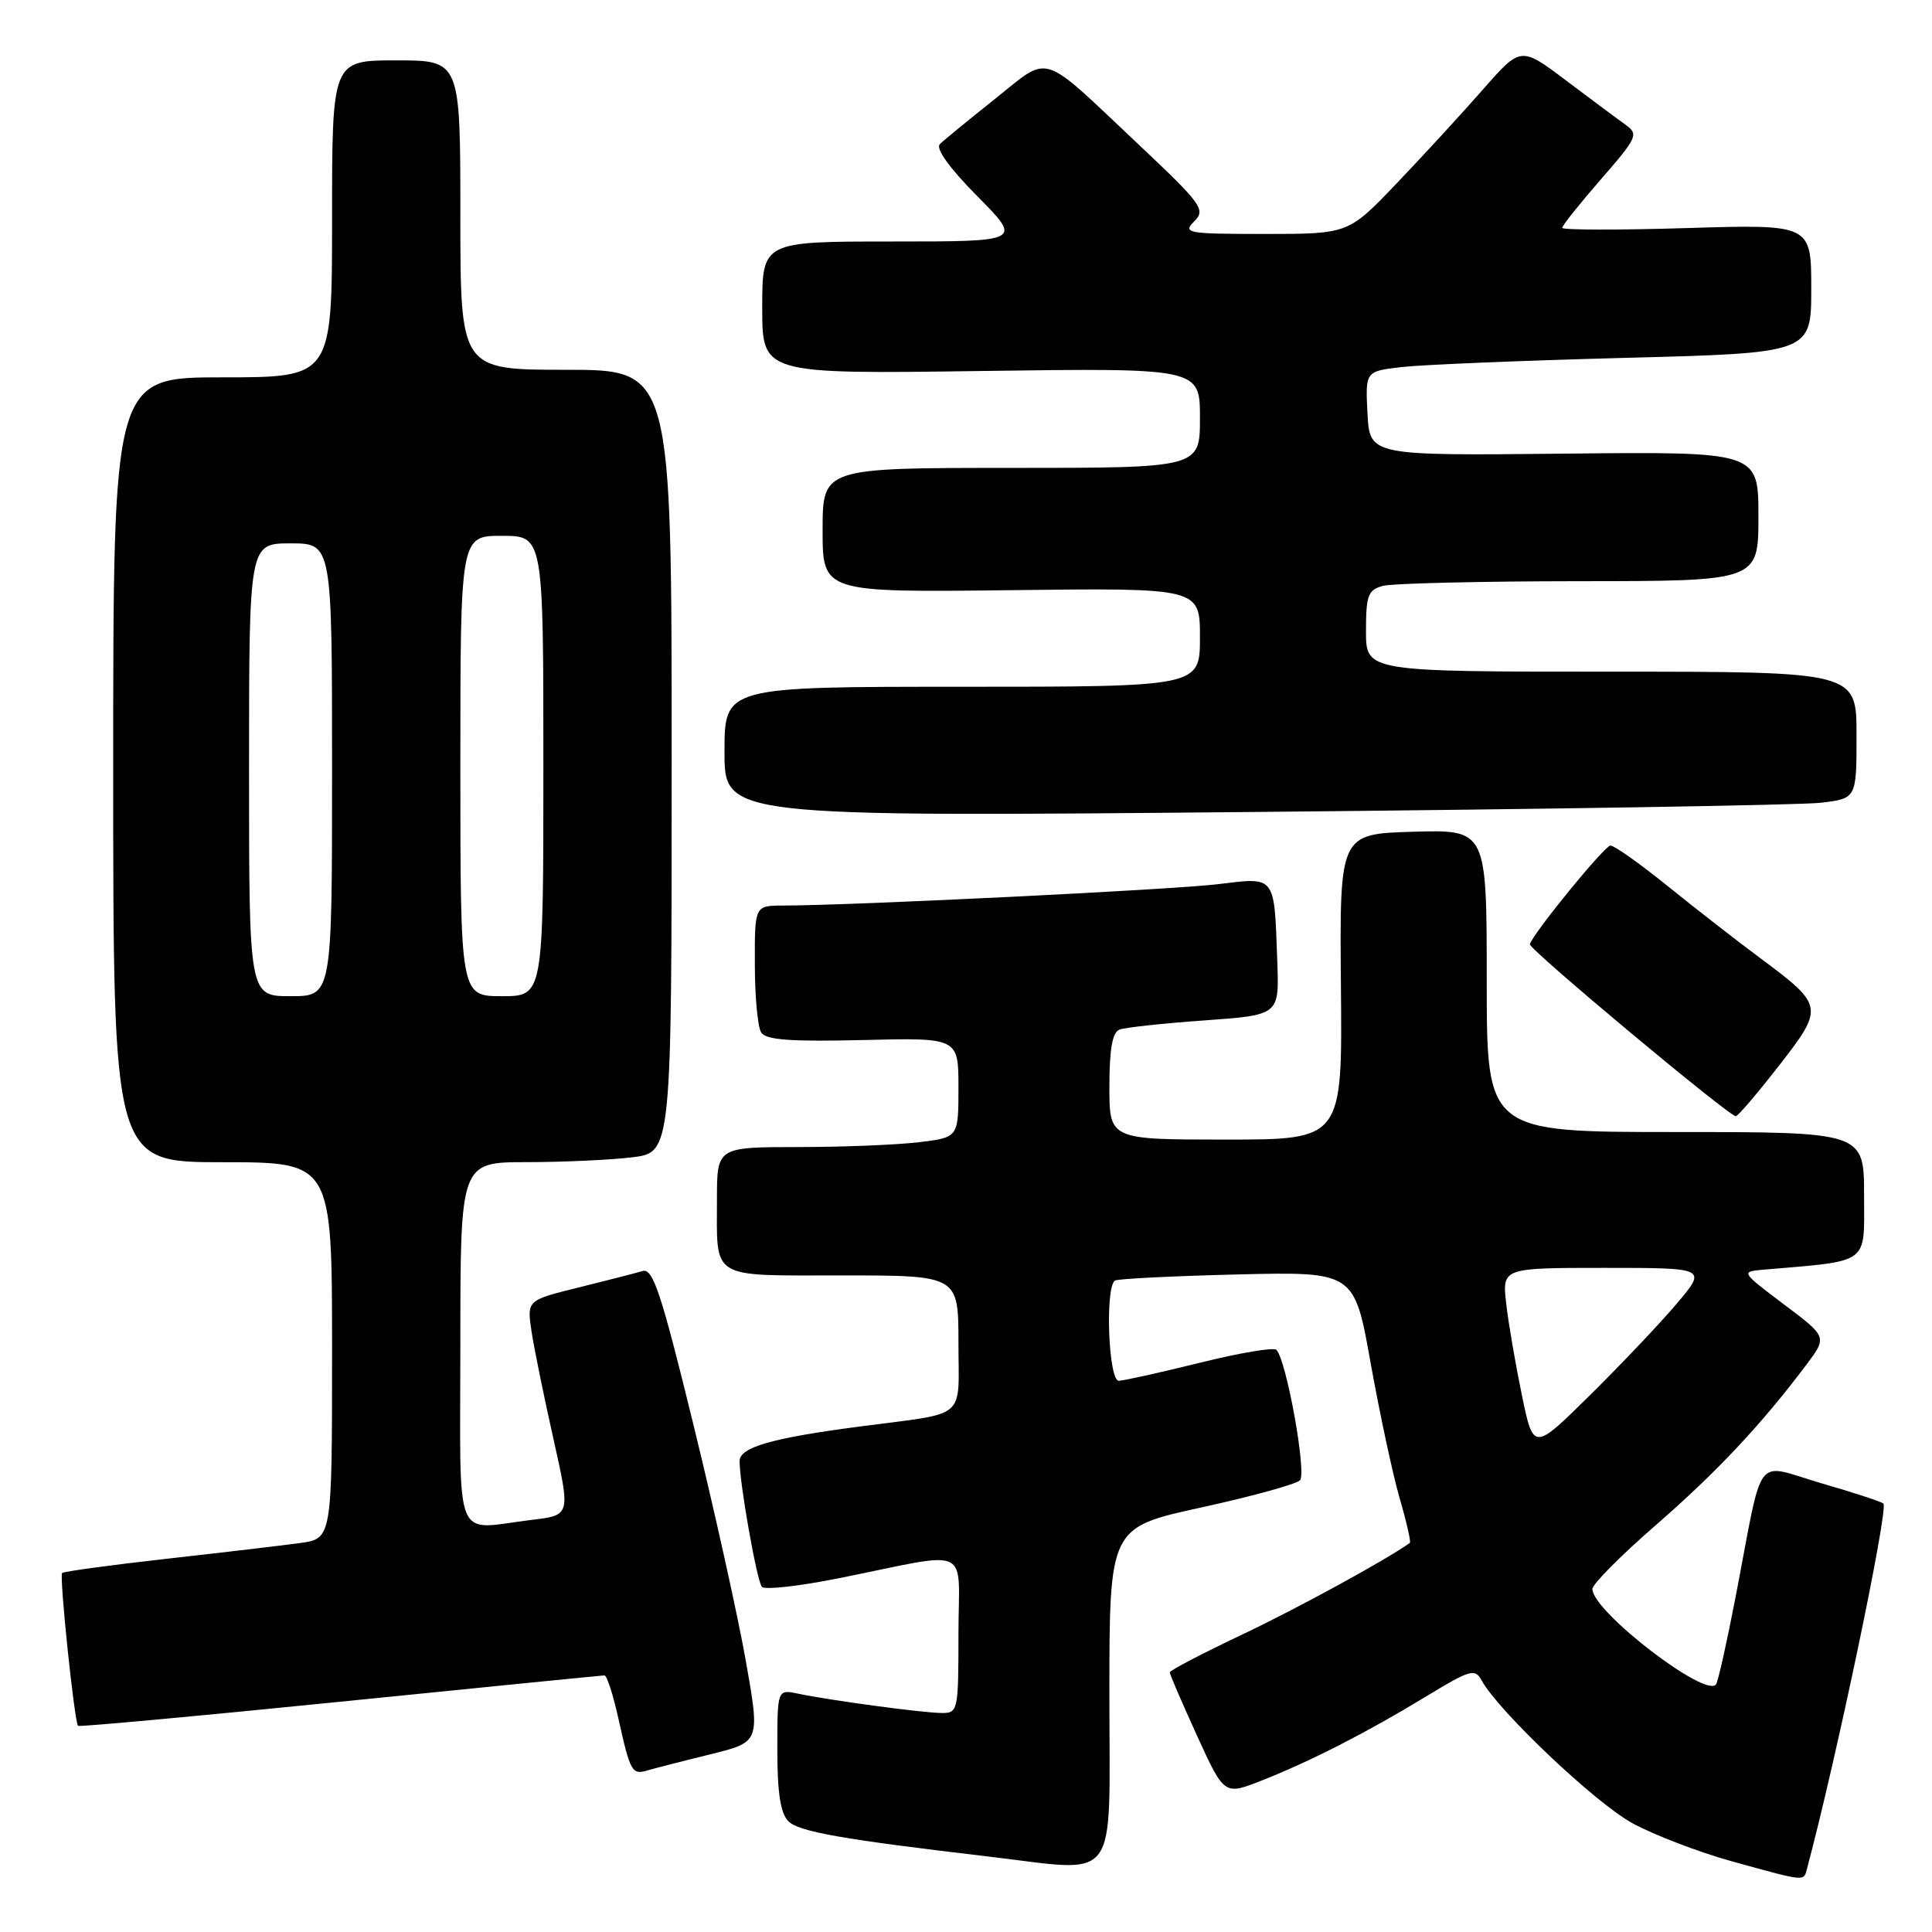 <?xml version="1.0" encoding="UTF-8" standalone="no"?>
<!DOCTYPE svg PUBLIC "-//W3C//DTD SVG 1.1//EN" "http://www.w3.org/Graphics/SVG/1.1/DTD/svg11.dtd" >
<svg xmlns="http://www.w3.org/2000/svg" xmlns:xlink="http://www.w3.org/1999/xlink" version="1.1" viewBox="0 0 256 256">
 <g >
 <path fill="currentColor"
d=" M 239.40 247.75 C 243.25 233.42 250.27 199.93 249.56 199.23 C 249.32 198.99 245.61 197.77 241.31 196.53 C 232.31 193.91 233.74 192.03 230.01 211.42 C 228.86 217.42 227.68 222.71 227.40 223.16 C 226.16 225.17 211.00 213.52 211.00 210.55 C 211.00 209.91 214.78 206.10 219.39 202.10 C 227.42 195.12 233.38 188.78 239.36 180.83 C 242.12 177.15 242.12 177.15 236.37 172.83 C 230.71 168.56 230.67 168.50 233.56 168.25 C 247.93 167.01 247.00 167.68 247.00 158.43 C 247.00 150.00 247.00 150.00 222.00 150.00 C 197.00 150.00 197.00 150.00 197.00 129.96 C 197.00 109.93 197.00 109.93 187.25 110.21 C 177.50 110.50 177.50 110.50 177.68 130.75 C 177.87 151.00 177.87 151.00 162.43 151.00 C 147.00 151.00 147.00 151.00 147.00 143.97 C 147.00 139.03 147.40 136.78 148.33 136.43 C 149.07 136.14 154.13 135.60 159.58 135.21 C 169.50 134.50 169.50 134.50 169.25 127.50 C 168.83 115.82 169.14 116.22 161.28 117.17 C 155.15 117.90 112.92 119.98 103.75 119.99 C 100.00 120.00 100.00 120.00 100.02 127.75 C 100.02 132.01 100.40 136.09 100.86 136.81 C 101.49 137.80 104.74 138.04 114.35 137.81 C 127.00 137.50 127.00 137.50 127.00 144.11 C 127.00 150.72 127.00 150.72 121.75 151.35 C 118.86 151.70 111.66 151.99 105.75 151.99 C 95.00 152.00 95.00 152.00 95.00 158.92 C 95.00 169.66 93.92 169.00 111.61 169.00 C 127.00 169.00 127.00 169.00 127.00 177.98 C 127.00 188.29 128.38 187.12 114.00 189.01 C 102.29 190.54 98.00 191.77 98.00 193.60 C 98.00 196.58 100.29 209.51 100.96 210.27 C 101.33 210.69 105.88 210.18 111.07 209.14 C 129.12 205.52 127.00 204.54 127.00 216.53 C 127.00 226.73 126.94 227.00 124.75 226.98 C 122.24 226.96 110.00 225.31 105.75 224.42 C 103.00 223.84 103.00 223.84 103.00 231.85 C 103.00 237.54 103.42 240.28 104.46 241.32 C 105.85 242.71 111.58 243.72 130.97 246.00 C 148.54 248.07 147.00 250.12 147.00 224.71 C 147.00 202.41 147.00 202.41 159.16 199.75 C 165.84 198.29 171.73 196.67 172.25 196.15 C 173.17 195.23 170.46 180.22 169.13 178.86 C 168.78 178.50 164.22 179.27 159.00 180.57 C 153.78 181.86 148.94 182.94 148.25 182.96 C 146.87 183.00 146.40 170.47 147.75 169.68 C 148.16 169.44 155.47 169.08 163.98 168.87 C 179.46 168.50 179.46 168.50 181.62 180.63 C 182.82 187.31 184.54 195.34 185.45 198.49 C 186.37 201.64 186.98 204.32 186.81 204.44 C 183.86 206.59 171.97 213.09 164.57 216.60 C 159.31 219.09 155.00 221.34 155.00 221.60 C 155.00 221.86 156.63 225.63 158.61 229.98 C 162.22 237.88 162.22 237.88 167.13 235.95 C 173.63 233.39 181.06 229.59 188.93 224.81 C 194.86 221.21 195.44 221.04 196.35 222.70 C 198.57 226.75 211.41 238.91 216.28 241.57 C 219.15 243.14 225.10 245.42 229.50 246.64 C 239.20 249.32 238.98 249.30 239.40 247.75 Z  M 94.11 232.46 C 100.72 230.83 100.72 230.83 98.84 220.16 C 97.81 214.30 94.67 200.15 91.87 188.72 C 87.59 171.24 86.52 168.01 85.14 168.42 C 84.24 168.69 80.42 169.67 76.66 170.60 C 69.82 172.29 69.82 172.29 70.43 176.41 C 70.77 178.67 72.08 185.08 73.33 190.65 C 75.60 200.77 75.60 200.77 70.55 201.38 C 59.91 202.65 61.00 205.32 61.00 178.00 C 61.00 154.00 61.00 154.00 69.75 153.99 C 74.56 153.99 80.86 153.70 83.75 153.35 C 89.00 152.72 89.00 152.72 89.00 100.86 C 89.00 49.00 89.00 49.00 75.00 49.00 C 61.00 49.00 61.00 49.00 61.00 28.50 C 61.00 8.00 61.00 8.00 52.50 8.00 C 44.00 8.00 44.00 8.00 44.00 29.00 C 44.00 50.00 44.00 50.00 29.50 50.00 C 15.00 50.00 15.00 50.00 15.00 102.00 C 15.00 154.00 15.00 154.00 29.50 154.00 C 44.00 154.00 44.00 154.00 44.00 178.94 C 44.00 203.88 44.00 203.88 39.75 204.46 C 37.41 204.78 29.45 205.72 22.05 206.55 C 14.65 207.38 8.44 208.23 8.23 208.43 C 7.84 208.83 9.86 228.19 10.34 228.68 C 10.50 228.84 26.13 227.40 45.07 225.49 C 64.01 223.57 79.77 222.01 80.09 222.00 C 80.42 222.00 81.25 224.59 81.95 227.75 C 83.51 234.80 83.75 235.21 85.83 234.58 C 86.75 234.31 90.47 233.35 94.11 232.46 Z  M 235.68 141.26 C 241.73 133.49 241.69 133.25 233.30 127.00 C 230.11 124.63 224.52 120.28 220.89 117.34 C 217.25 114.40 213.88 112.02 213.39 112.04 C 212.61 112.07 203.25 123.52 202.71 125.11 C 202.50 125.71 229.04 147.87 230.00 147.90 C 230.28 147.91 232.83 144.92 235.68 141.26 Z  M 241.25 106.37 C 246.00 105.81 246.00 105.81 246.00 97.41 C 246.00 89.00 246.00 89.00 213.50 89.00 C 181.00 89.00 181.00 89.00 181.00 83.62 C 181.00 78.88 181.27 78.16 183.25 77.63 C 184.49 77.30 196.19 77.02 209.25 77.01 C 233.00 77.00 233.00 77.00 233.00 68.42 C 233.00 59.84 233.00 59.84 207.25 60.11 C 181.50 60.38 181.50 60.38 181.20 54.79 C 180.91 49.20 180.91 49.20 185.70 48.64 C 188.34 48.33 201.64 47.78 215.25 47.42 C 240.00 46.78 240.00 46.78 240.00 38.25 C 240.00 29.72 240.00 29.72 223.50 30.22 C 214.43 30.50 207.00 30.48 207.00 30.19 C 207.00 29.89 209.31 27.00 212.13 23.76 C 216.97 18.20 217.15 17.79 215.38 16.52 C 214.34 15.78 210.80 13.14 207.51 10.66 C 201.51 6.15 201.51 6.15 196.53 11.82 C 193.79 14.95 188.65 20.54 185.11 24.25 C 178.67 31.00 178.67 31.00 167.62 31.00 C 157.31 31.00 156.68 30.89 158.24 29.33 C 159.79 27.78 159.30 27.09 150.80 19.08 C 137.64 6.68 139.27 7.19 131.86 13.09 C 128.36 15.88 125.07 18.57 124.54 19.09 C 123.94 19.67 125.77 22.23 129.51 26.01 C 135.44 32.00 135.44 32.00 118.22 32.00 C 101.00 32.00 101.00 32.00 101.00 40.78 C 101.00 49.56 101.00 49.56 130.00 49.16 C 159.00 48.76 159.00 48.76 159.00 55.38 C 159.00 62.00 159.00 62.00 134.00 62.00 C 109.00 62.00 109.00 62.00 109.00 70.25 C 109.00 78.50 109.00 78.50 134.00 78.20 C 159.00 77.90 159.00 77.90 159.00 84.45 C 159.00 91.00 159.00 91.00 127.50 91.00 C 96.00 91.00 96.00 91.00 96.00 99.62 C 96.00 108.24 96.00 108.24 166.25 107.59 C 204.89 107.23 238.64 106.68 241.25 106.37 Z  M 201.66 184.88 C 200.82 180.82 199.88 175.36 199.58 172.75 C 199.04 168.00 199.04 168.00 212.61 168.00 C 226.19 168.00 226.19 168.00 222.17 172.75 C 219.96 175.36 214.78 180.82 210.67 184.88 C 203.19 192.26 203.19 192.26 201.66 184.88 Z  M 33.00 102.00 C 33.00 72.00 33.00 72.00 38.50 72.00 C 44.00 72.00 44.00 72.00 44.00 102.00 C 44.00 132.00 44.00 132.00 38.50 132.00 C 33.00 132.00 33.00 132.00 33.00 102.00 Z  M 61.00 101.50 C 61.00 71.00 61.00 71.00 66.50 71.00 C 72.00 71.00 72.00 71.00 72.00 101.50 C 72.00 132.00 72.00 132.00 66.50 132.00 C 61.00 132.00 61.00 132.00 61.00 101.50 Z "/>
</g>
</svg>